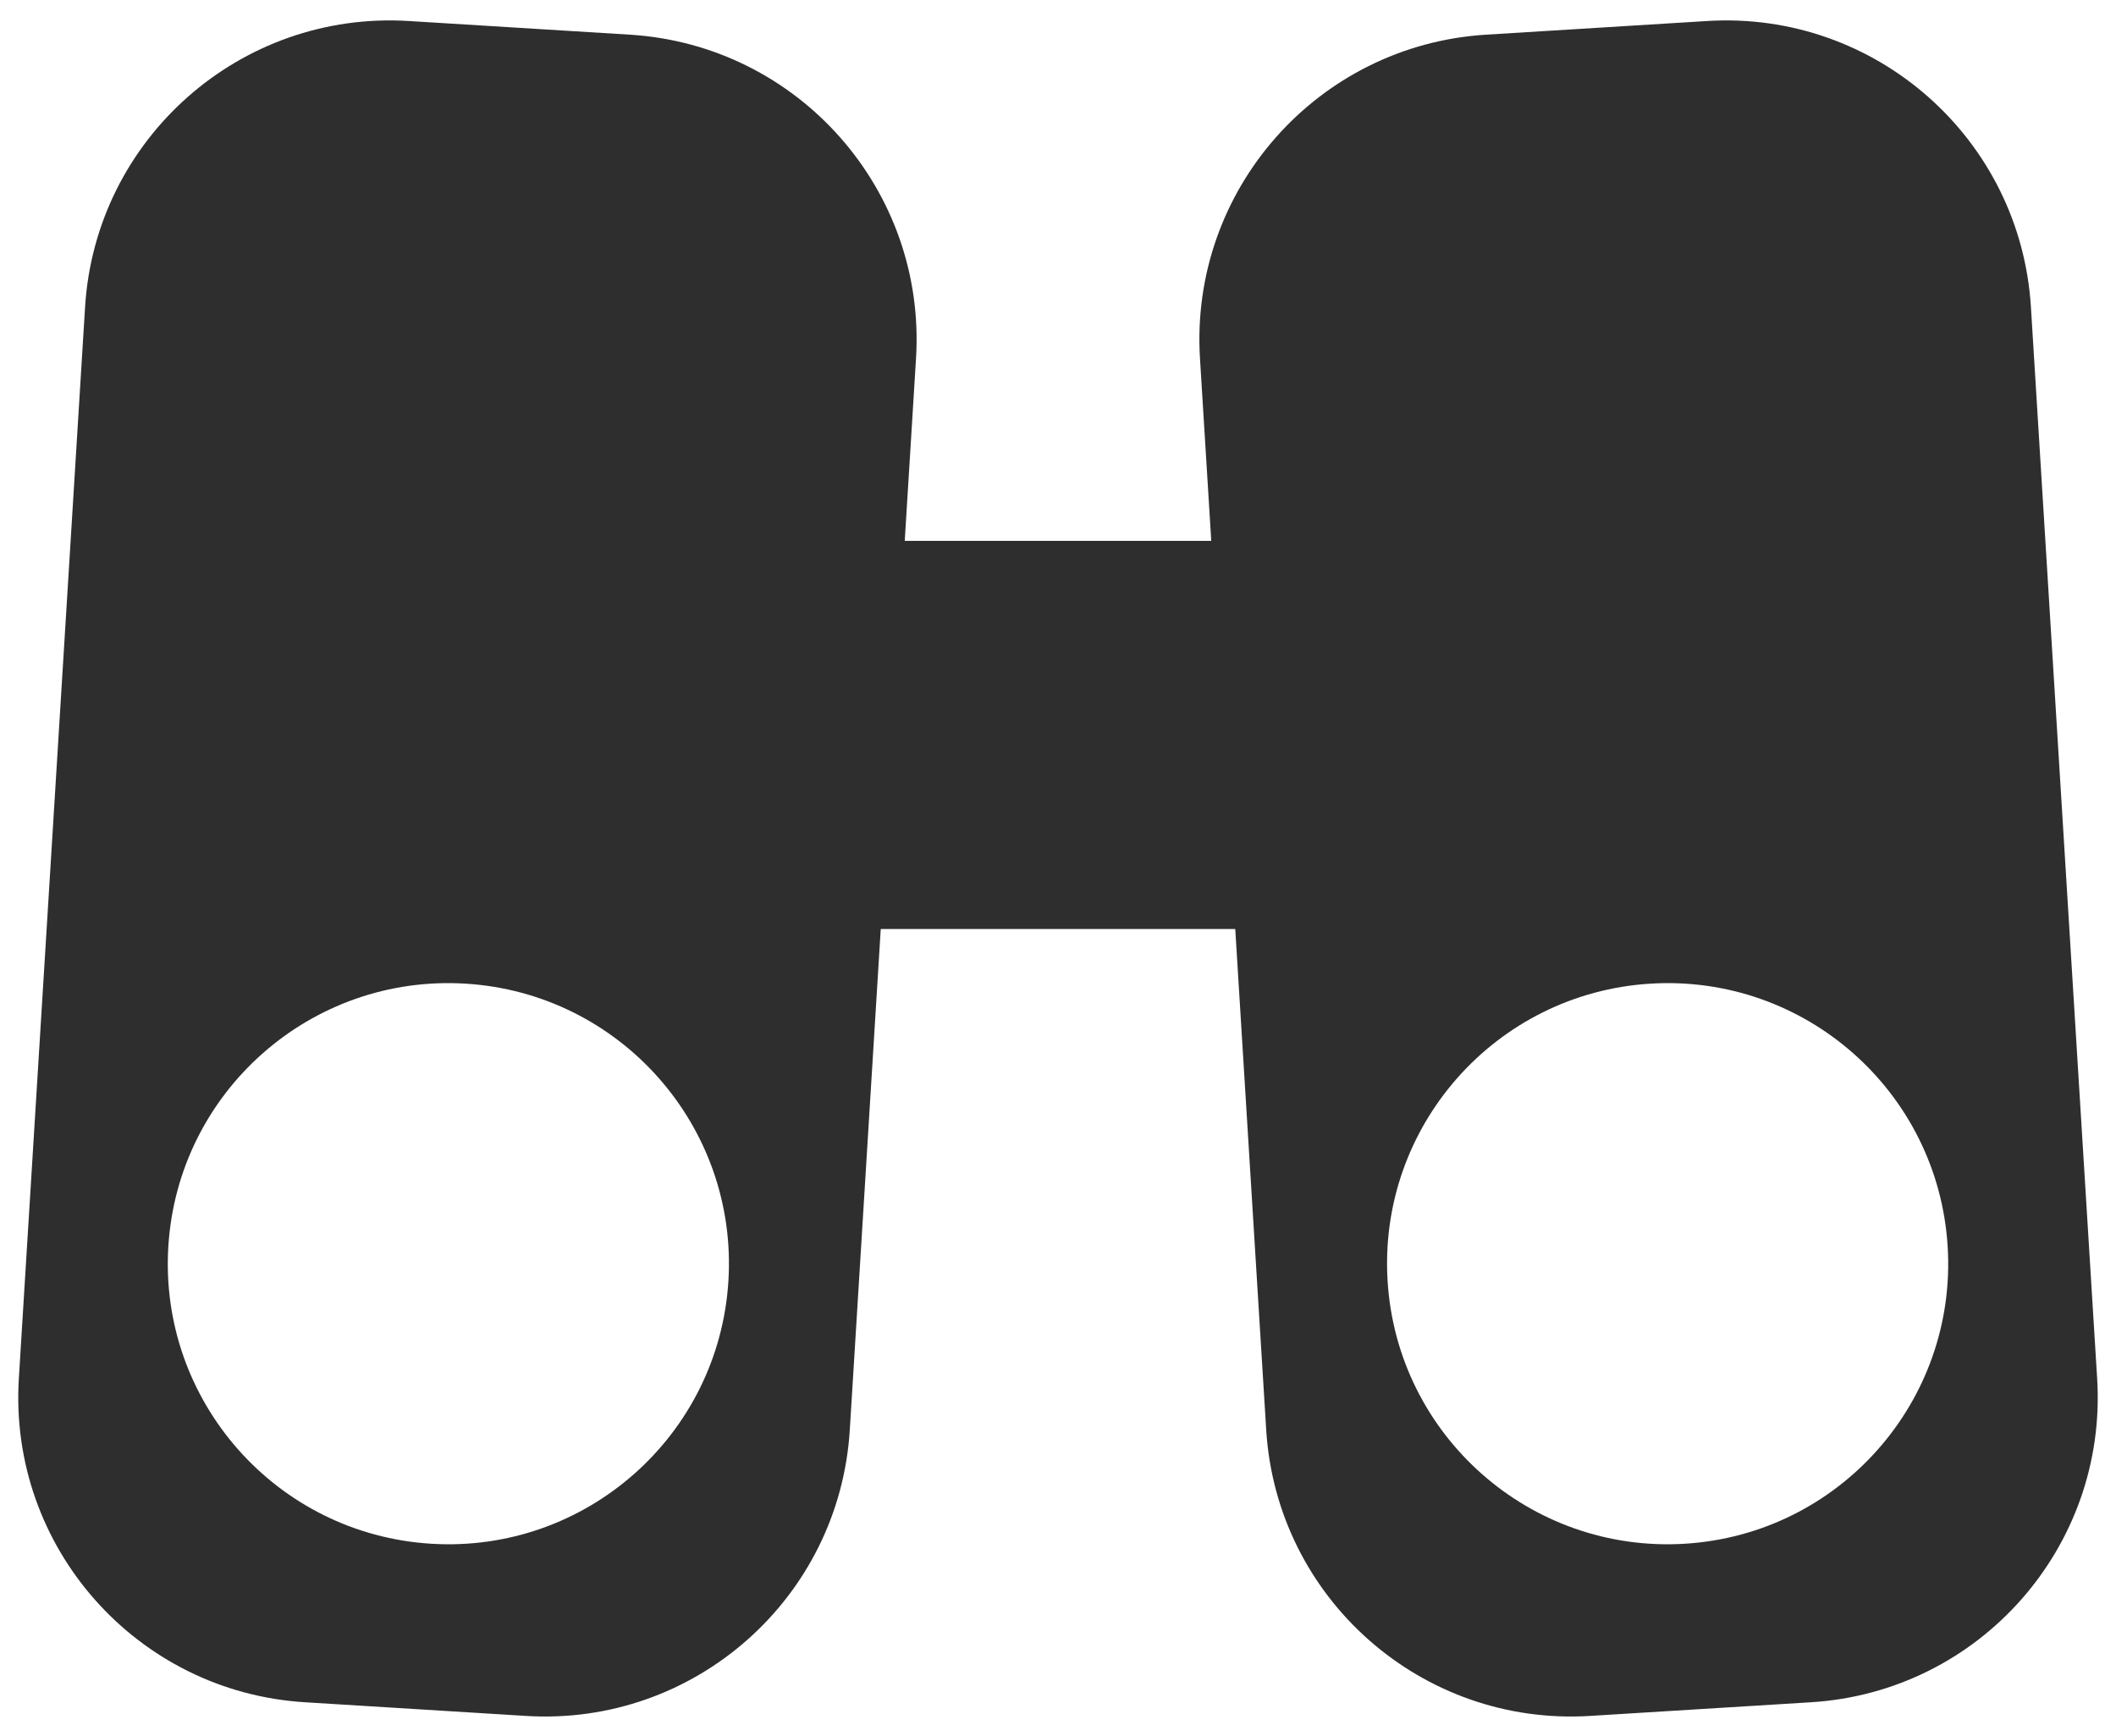 <svg width="762" height="625" viewBox="0 0 762 625" fill="none" xmlns="http://www.w3.org/2000/svg">
<path fill-rule="evenodd" clip-rule="evenodd" d="M147.215 7.565C86.579 3.817 34.386 49.933 30.638 110.569L6.787 496.414C3.038 557.05 49.155 609.243 109.79 612.991L189.443 617.915C250.079 621.663 302.272 575.547 306.02 514.911L329.871 129.066C333.62 68.43 287.503 16.237 226.868 12.489L147.215 7.565ZM155.231 555.909C210.926 559.352 258.866 516.994 262.308 461.3C265.751 405.606 223.393 357.666 167.699 354.223C112.005 350.78 64.065 393.138 60.622 448.833C57.179 504.527 99.537 552.467 155.231 555.909Z" fill="#2E2E2E"/>
<path fill-rule="evenodd" clip-rule="evenodd" d="M614.785 7.565C675.421 3.817 727.614 49.933 731.362 110.569L755.214 496.414C758.962 557.05 712.845 609.243 652.21 612.991L572.557 617.915C511.922 621.663 459.728 575.547 455.98 514.911L432.129 129.066C428.381 68.43 474.497 16.237 535.133 12.489L614.785 7.565ZM606.769 555.909C551.075 559.352 503.135 516.994 499.692 461.3C496.249 405.606 538.607 357.666 594.301 354.223C649.996 350.78 697.936 393.138 701.378 448.833C704.821 504.527 662.463 552.467 606.769 555.909Z" fill="#2E2E2E"/>
<rect x="298.824" y="194.772" width="163.871" height="139.772" fill="#2E2E2E"/>
</svg>
